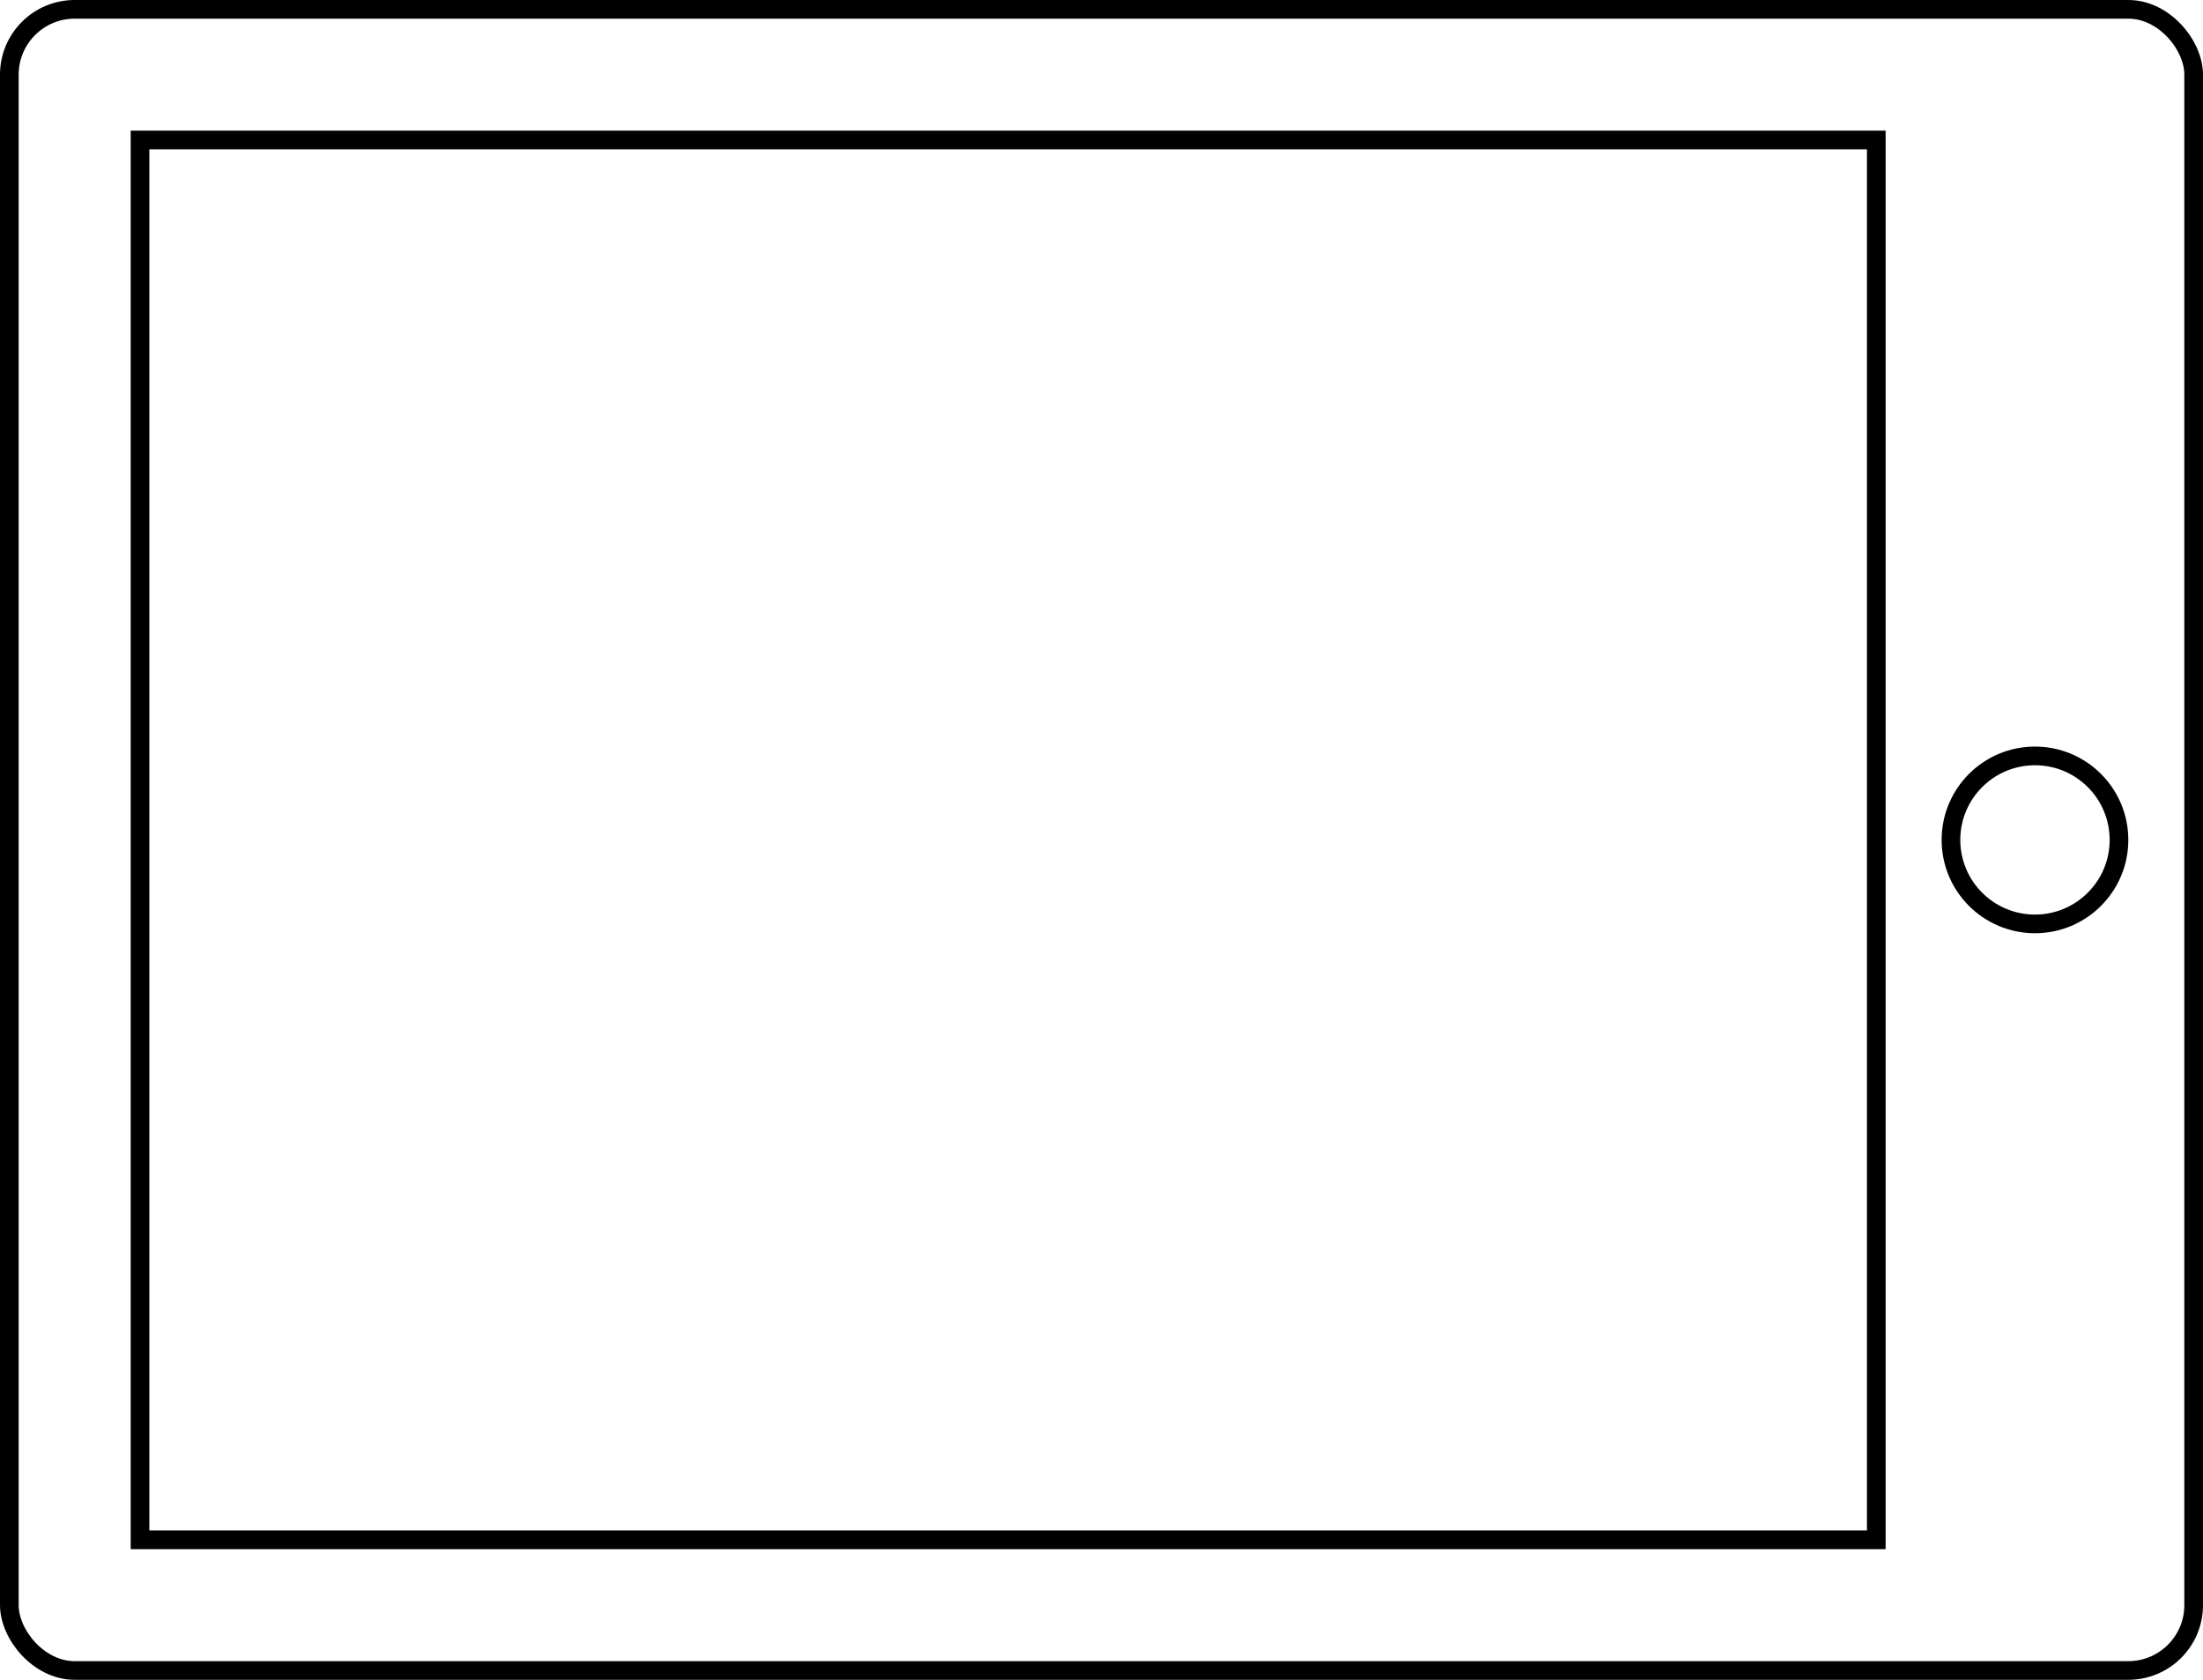 <svg width="118" height="90" viewBox="0 0 118 90" fill="none" xmlns="http://www.w3.org/2000/svg">
<rect x="0.5" y="0.5" width="117" height="89" rx="3.5" stroke="black"/>
<circle cx="109" cy="45" r="4.5" stroke="black"/>
<rect x="7.5" y="7.5" width="93" height="75" stroke="black"/>
</svg>
